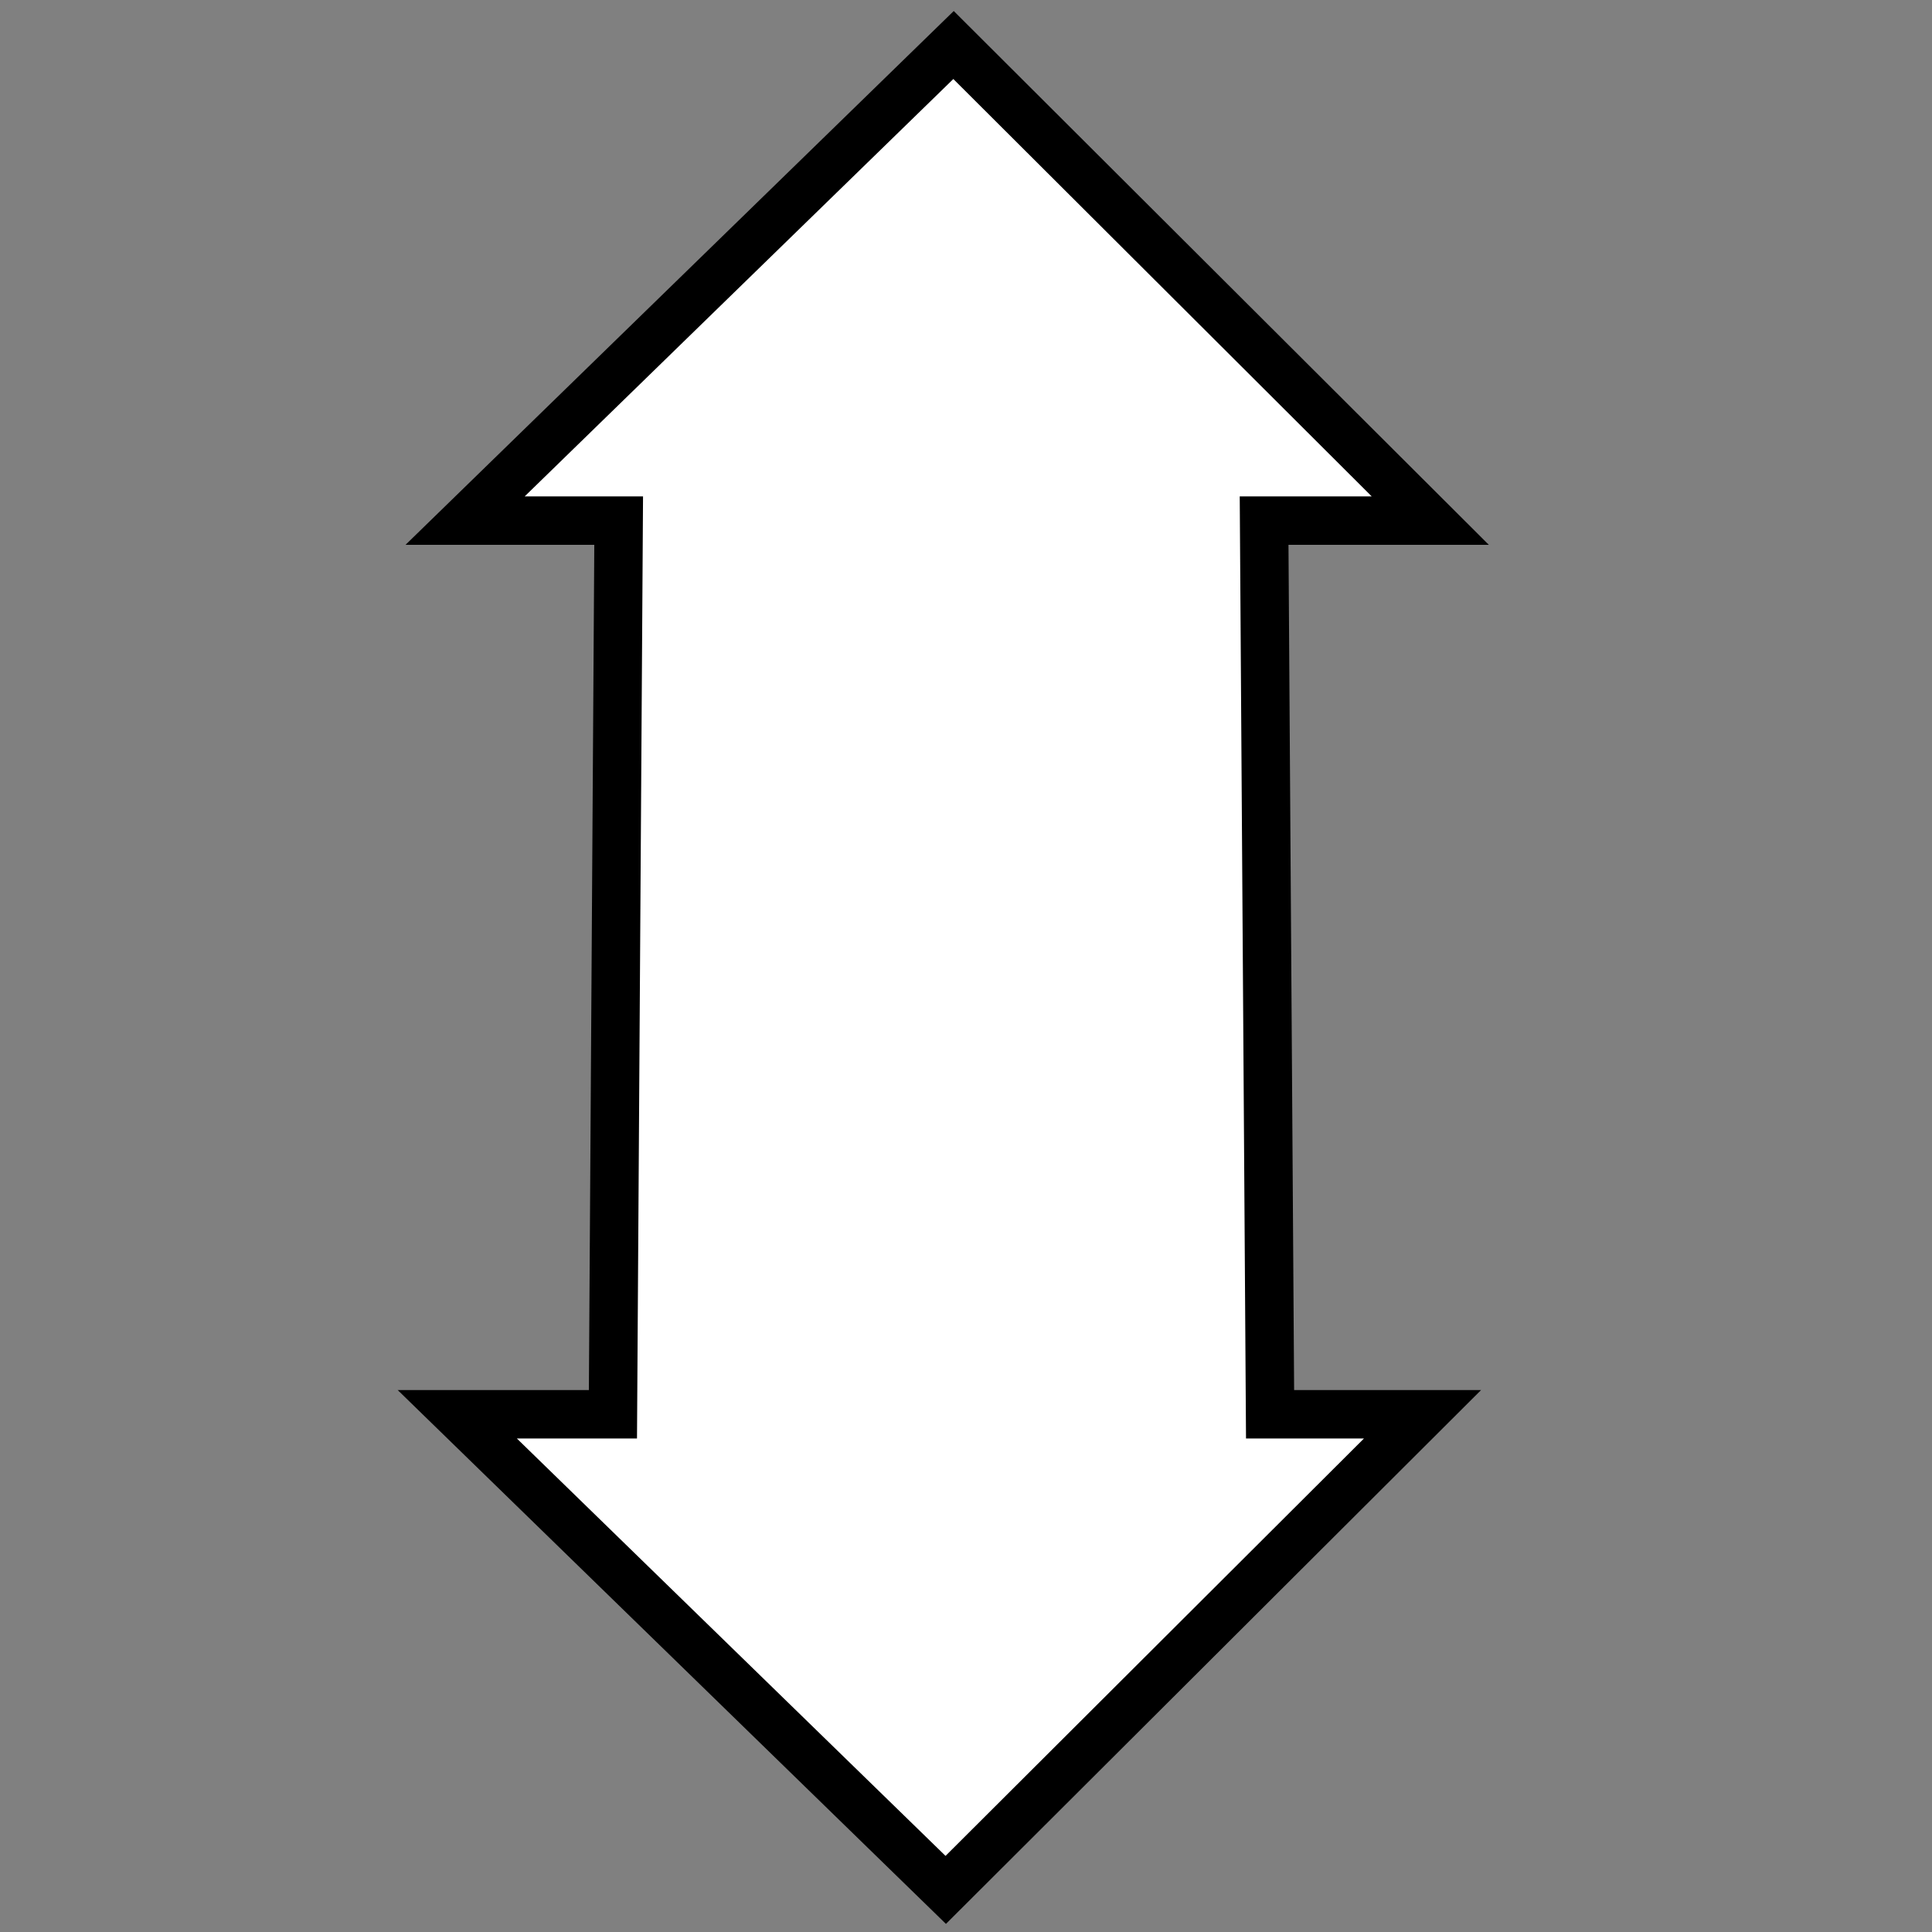 <?xml version="1.0" encoding="UTF-8" standalone="no"?>
<!-- Created with Inkscape (http://www.inkscape.org/) -->

<svg
   xmlns:dc="http://purl.org/dc/elements/1.1/"
   xmlns:cc="http://creativecommons.org/ns#"
   xmlns:rdf="http://www.w3.org/1999/02/22-rdf-syntax-ns#"
   xmlns:svg="http://www.w3.org/2000/svg"
   xmlns="http://www.w3.org/2000/svg"
   version="1.1"
   width="200"
   height="200"
   id="svg2">
  <rect width="100%" height="100%" fill="#808080" stroke="none"/>
  <defs
     id="defs4" />
  <g
     id="layer3">
    <path
       d="m 98.71,4.66 -50.563,49.234 15.897,0 -0.593,92.513 -16.111,0 50.563,49.234 49.353,-49.234 -15.779,0 -0.617,-92.513 17.202,0 L 98.71,4.66 z"
       id="rect3121"
       style="fill:#ffffff;fill-opacity:1;stroke:#000000;stroke-width:5.013;stroke-miterlimit:4;stroke-opacity:1;stroke-dasharray:none" />
  </g>
</svg>
